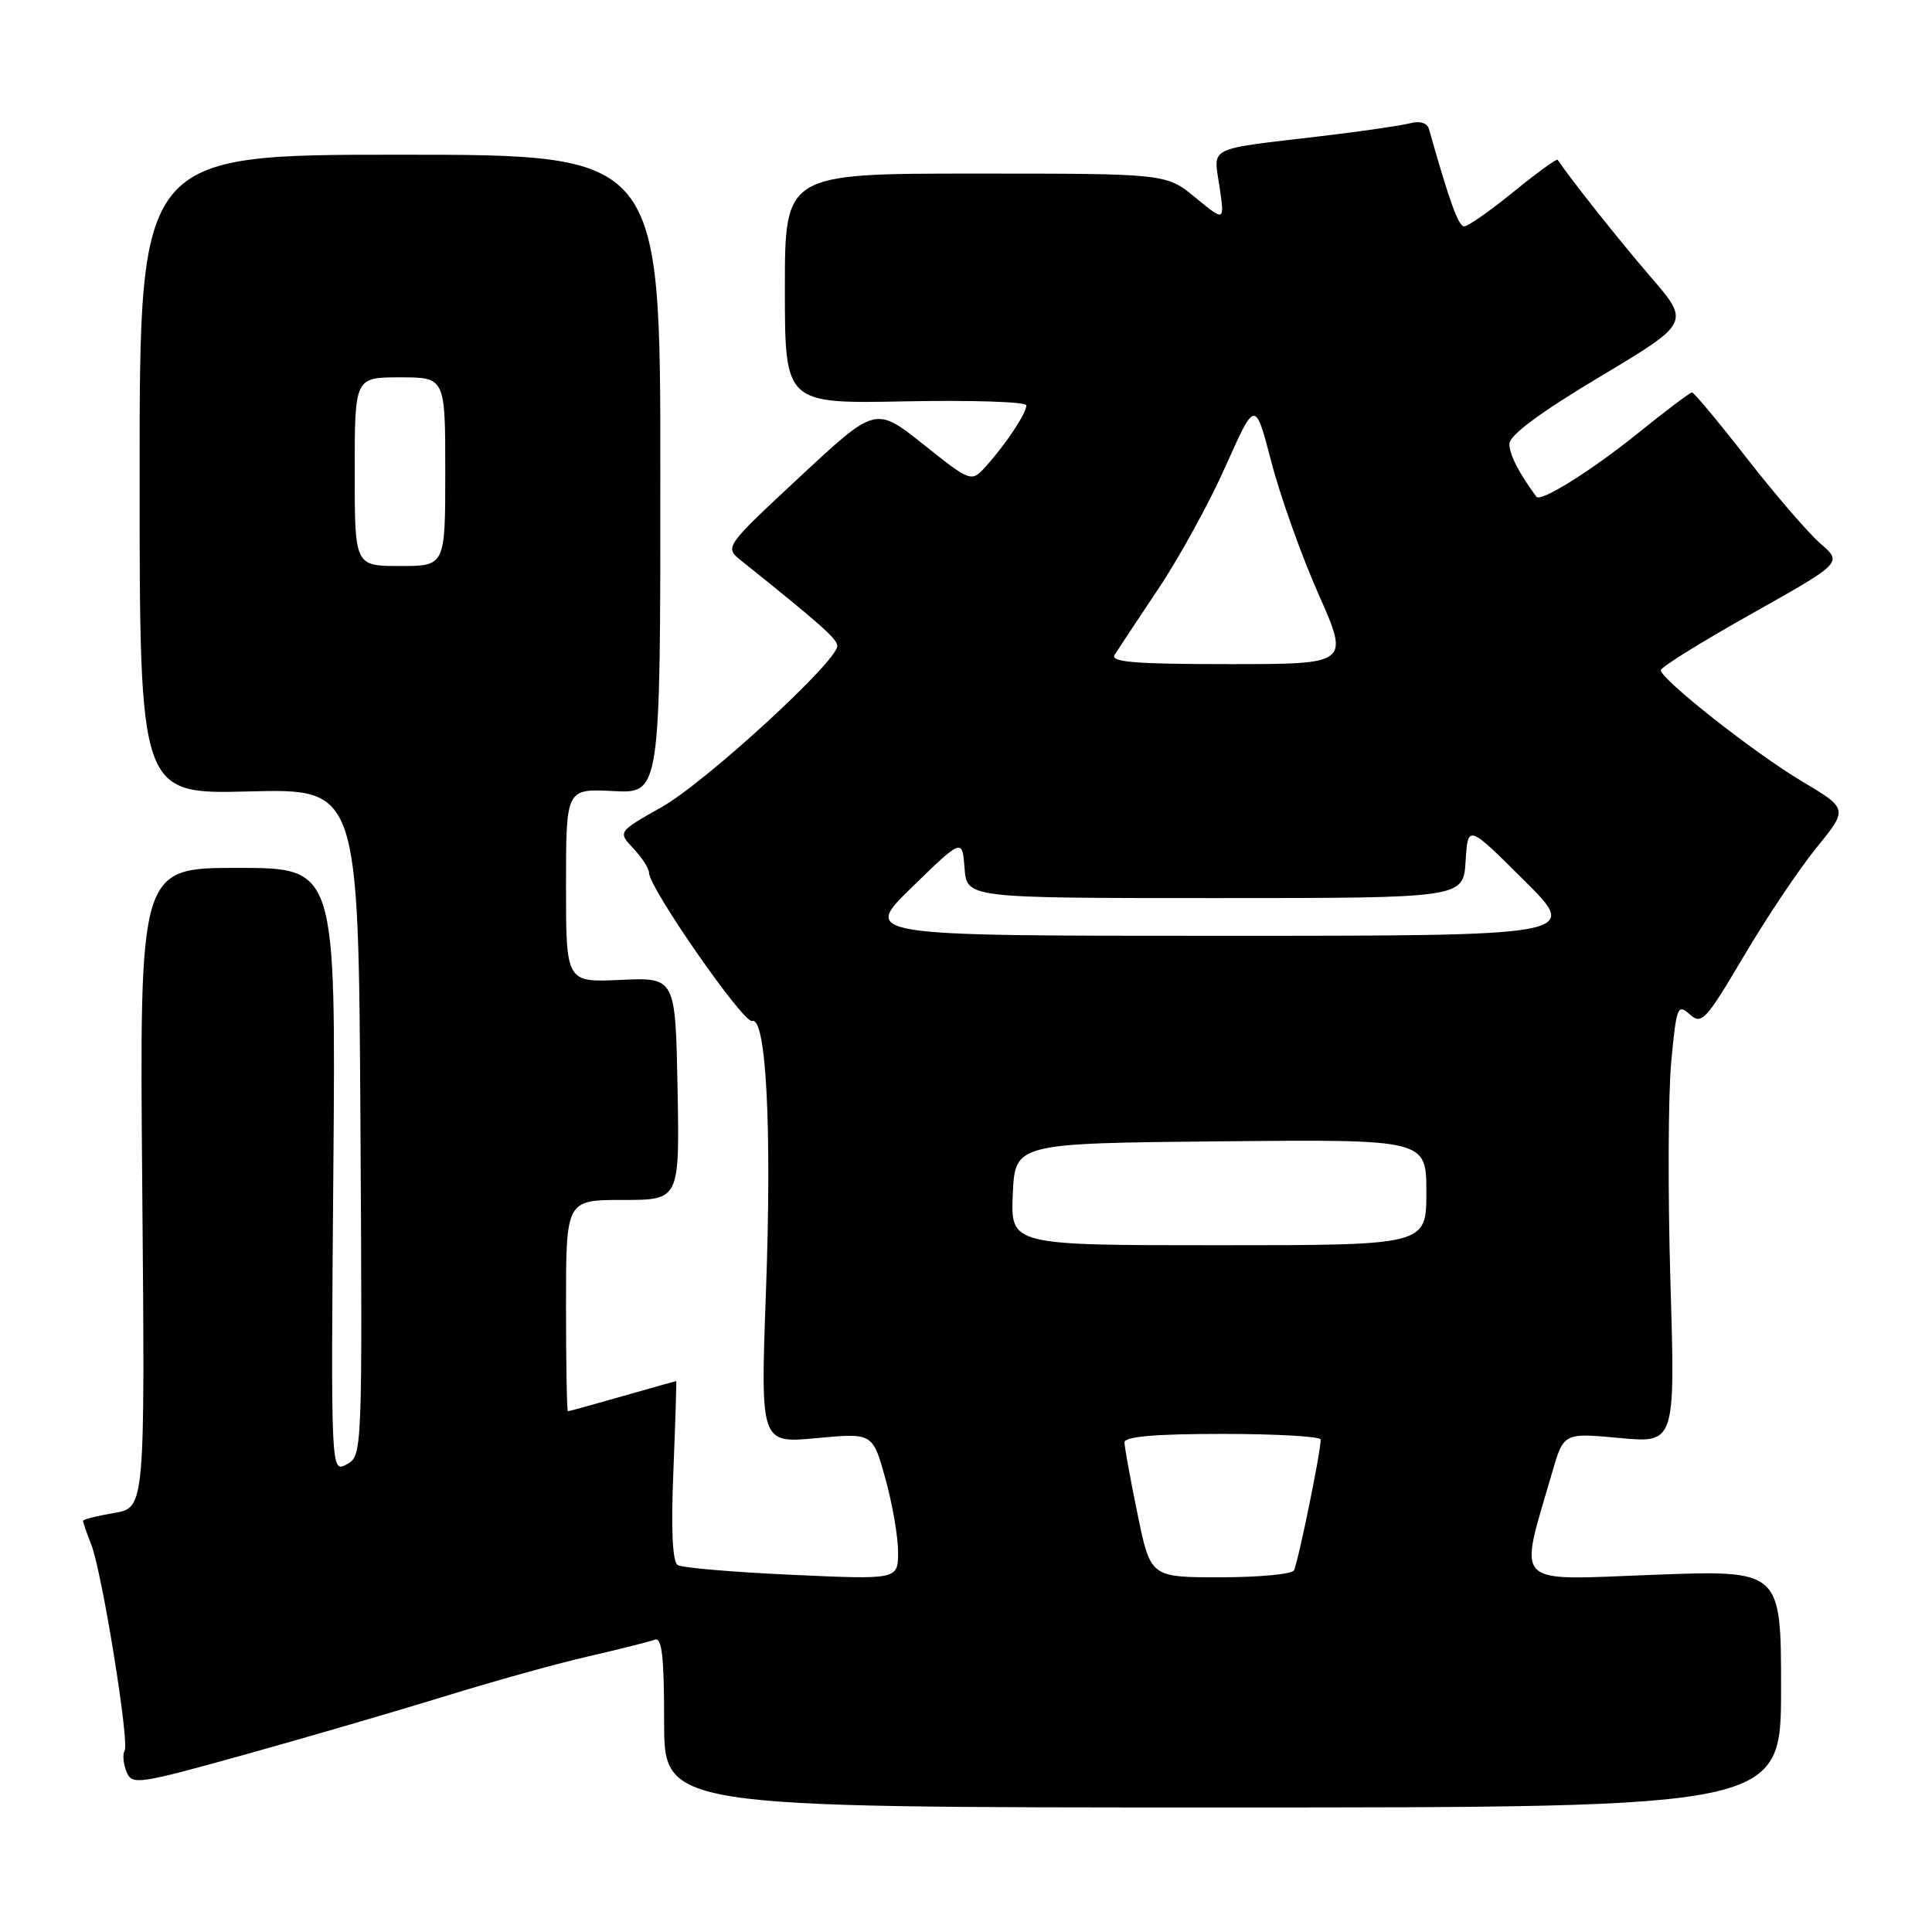 <?xml version="1.0" encoding="UTF-8" standalone="no"?>
<!DOCTYPE svg PUBLIC "-//W3C//DTD SVG 1.1//EN" "http://www.w3.org/Graphics/SVG/1.1/DTD/svg11.dtd" >
<svg xmlns="http://www.w3.org/2000/svg" xmlns:xlink="http://www.w3.org/1999/xlink" version="1.1" viewBox="0 0 256 256">
 <g >
 <path fill="currentColor"
d=" M 236.00 223.77 C 236.00 208.03 236.00 208.03 219.07 208.67 C 200.15 209.38 201.22 210.47 205.65 195.17 C 207.19 189.85 207.19 189.85 214.58 190.54 C 221.98 191.23 221.98 191.23 221.34 169.87 C 220.99 158.11 221.04 144.98 221.45 140.68 C 222.13 133.39 222.30 132.96 223.89 134.40 C 225.47 135.83 226.01 135.24 231.05 126.72 C 234.04 121.65 238.38 115.17 240.69 112.33 C 244.89 107.17 244.89 107.17 238.69 103.48 C 232.45 99.76 220.17 90.09 220.06 88.81 C 220.03 88.43 225.43 85.07 232.07 81.34 C 244.14 74.56 244.14 74.56 241.22 72.03 C 239.62 70.64 235.24 65.56 231.49 60.75 C 227.74 55.94 224.46 52.00 224.20 52.00 C 223.94 52.00 220.74 54.41 217.10 57.35 C 210.96 62.31 204.14 66.59 203.58 65.82 C 201.25 62.67 200.00 60.22 200.00 58.82 C 200.00 57.68 204.05 54.67 211.98 49.93 C 223.96 42.76 223.96 42.76 218.67 36.63 C 214.53 31.82 208.14 23.78 206.39 21.17 C 206.27 20.99 203.64 22.90 200.55 25.42 C 197.45 27.94 194.51 30.00 194.01 30.00 C 193.25 30.00 192.04 26.65 189.36 17.14 C 189.12 16.28 188.17 15.98 186.81 16.34 C 185.61 16.65 180.33 17.42 175.07 18.04 C 159.73 19.85 160.78 19.33 161.59 24.72 C 162.28 29.38 162.28 29.38 158.41 26.19 C 154.54 23.00 154.54 23.00 129.27 23.00 C 104.00 23.00 104.00 23.00 104.00 38.25 C 104.00 53.50 104.00 53.50 120.00 53.18 C 128.80 53.01 136.00 53.24 136.00 53.71 C 136.00 54.76 133.35 58.76 130.70 61.72 C 128.71 63.94 128.71 63.94 122.36 58.89 C 116.02 53.84 116.02 53.84 106.00 63.17 C 95.98 72.50 95.98 72.50 98.24 74.31 C 108.63 82.62 110.91 84.64 110.95 85.57 C 111.04 87.56 93.54 103.62 87.68 106.94 C 81.86 110.23 81.86 110.23 83.93 112.43 C 85.07 113.64 86.00 115.09 86.00 115.65 C 86.00 117.64 98.53 135.66 99.65 135.28 C 101.53 134.66 102.29 149.49 101.49 171.22 C 100.76 191.26 100.76 191.26 108.20 190.56 C 115.63 189.86 115.63 189.86 117.32 195.92 C 118.24 199.25 119.00 203.62 119.00 205.64 C 119.00 209.31 119.00 209.31 104.93 208.67 C 97.19 208.32 90.38 207.74 89.80 207.38 C 89.10 206.94 88.90 202.65 89.23 194.86 C 89.49 188.34 89.66 183.00 89.60 183.00 C 89.54 183.00 86.35 183.90 82.50 185.00 C 78.65 186.10 75.39 187.00 75.25 187.00 C 75.11 187.00 75.00 180.70 75.00 173.00 C 75.00 159.00 75.00 159.00 82.53 159.00 C 90.05 159.00 90.05 159.00 89.78 144.25 C 89.50 129.51 89.50 129.51 82.25 129.84 C 75.00 130.18 75.00 130.18 75.00 117.34 C 75.00 104.50 75.00 104.50 81.25 104.82 C 87.50 105.15 87.50 105.15 87.50 62.82 C 87.50 20.50 87.50 20.50 53.00 20.50 C 18.50 20.50 18.50 20.50 18.50 62.87 C 18.50 105.24 18.50 105.24 33.00 104.87 C 47.50 104.50 47.50 104.50 47.76 148.71 C 48.02 192.66 48.01 192.92 45.93 194.04 C 43.84 195.16 43.84 195.16 44.17 155.08 C 44.50 115.00 44.50 115.00 31.49 115.00 C 18.48 115.00 18.48 115.00 18.85 157.39 C 19.22 199.79 19.22 199.79 15.11 200.48 C 12.85 200.86 11.00 201.33 11.00 201.52 C 11.00 201.71 11.49 203.14 12.10 204.68 C 13.53 208.38 17.18 230.90 16.51 231.98 C 16.23 232.44 16.33 233.68 16.75 234.73 C 17.47 236.57 18.14 236.47 32.50 232.48 C 40.75 230.18 52.67 226.70 59.00 224.75 C 65.33 222.79 73.87 220.41 78.00 219.47 C 82.12 218.52 86.06 217.53 86.75 217.27 C 87.71 216.90 88.00 219.45 88.00 228.14 C 88.00 239.50 88.00 239.50 162.00 239.50 C 236.00 239.50 236.00 239.50 236.00 223.77 Z  M 150.73 200.62 C 149.78 196.01 149.00 191.73 149.00 191.12 C 149.00 190.35 153.08 190.00 162.00 190.00 C 169.15 190.00 175.00 190.34 175.00 190.75 C 175.00 192.43 171.96 207.26 171.44 208.10 C 171.13 208.59 166.73 209.00 161.67 209.00 C 152.45 209.00 152.45 209.00 150.73 200.62 Z  M 134.20 158.25 C 134.50 151.50 134.50 151.50 161.75 151.23 C 189.00 150.97 189.00 150.97 189.00 157.98 C 189.00 165.00 189.00 165.00 161.45 165.00 C 133.91 165.00 133.91 165.00 134.20 158.25 Z  M 120.86 117.54 C 127.50 111.08 127.50 111.08 127.81 115.04 C 128.11 119.00 128.11 119.00 161.01 119.00 C 193.90 119.00 193.90 119.00 194.20 114.12 C 194.50 109.23 194.50 109.23 201.92 116.62 C 209.35 124.00 209.35 124.00 161.78 124.00 C 114.22 124.00 114.22 124.00 120.86 117.54 Z  M 147.70 86.75 C 148.14 86.06 150.76 82.11 153.52 77.97 C 156.29 73.83 160.30 66.51 162.43 61.71 C 166.32 52.98 166.32 52.98 168.47 61.24 C 169.65 65.78 172.46 73.66 174.72 78.75 C 178.81 88.00 178.81 88.00 162.86 88.00 C 150.33 88.00 147.07 87.73 147.70 86.75 Z  M 47.00 62.50 C 47.00 50.00 47.00 50.00 53.00 50.00 C 59.00 50.00 59.00 50.00 59.00 62.50 C 59.00 75.00 59.00 75.00 53.00 75.00 C 47.00 75.00 47.00 75.00 47.00 62.50 Z "/>
</g>
</svg>